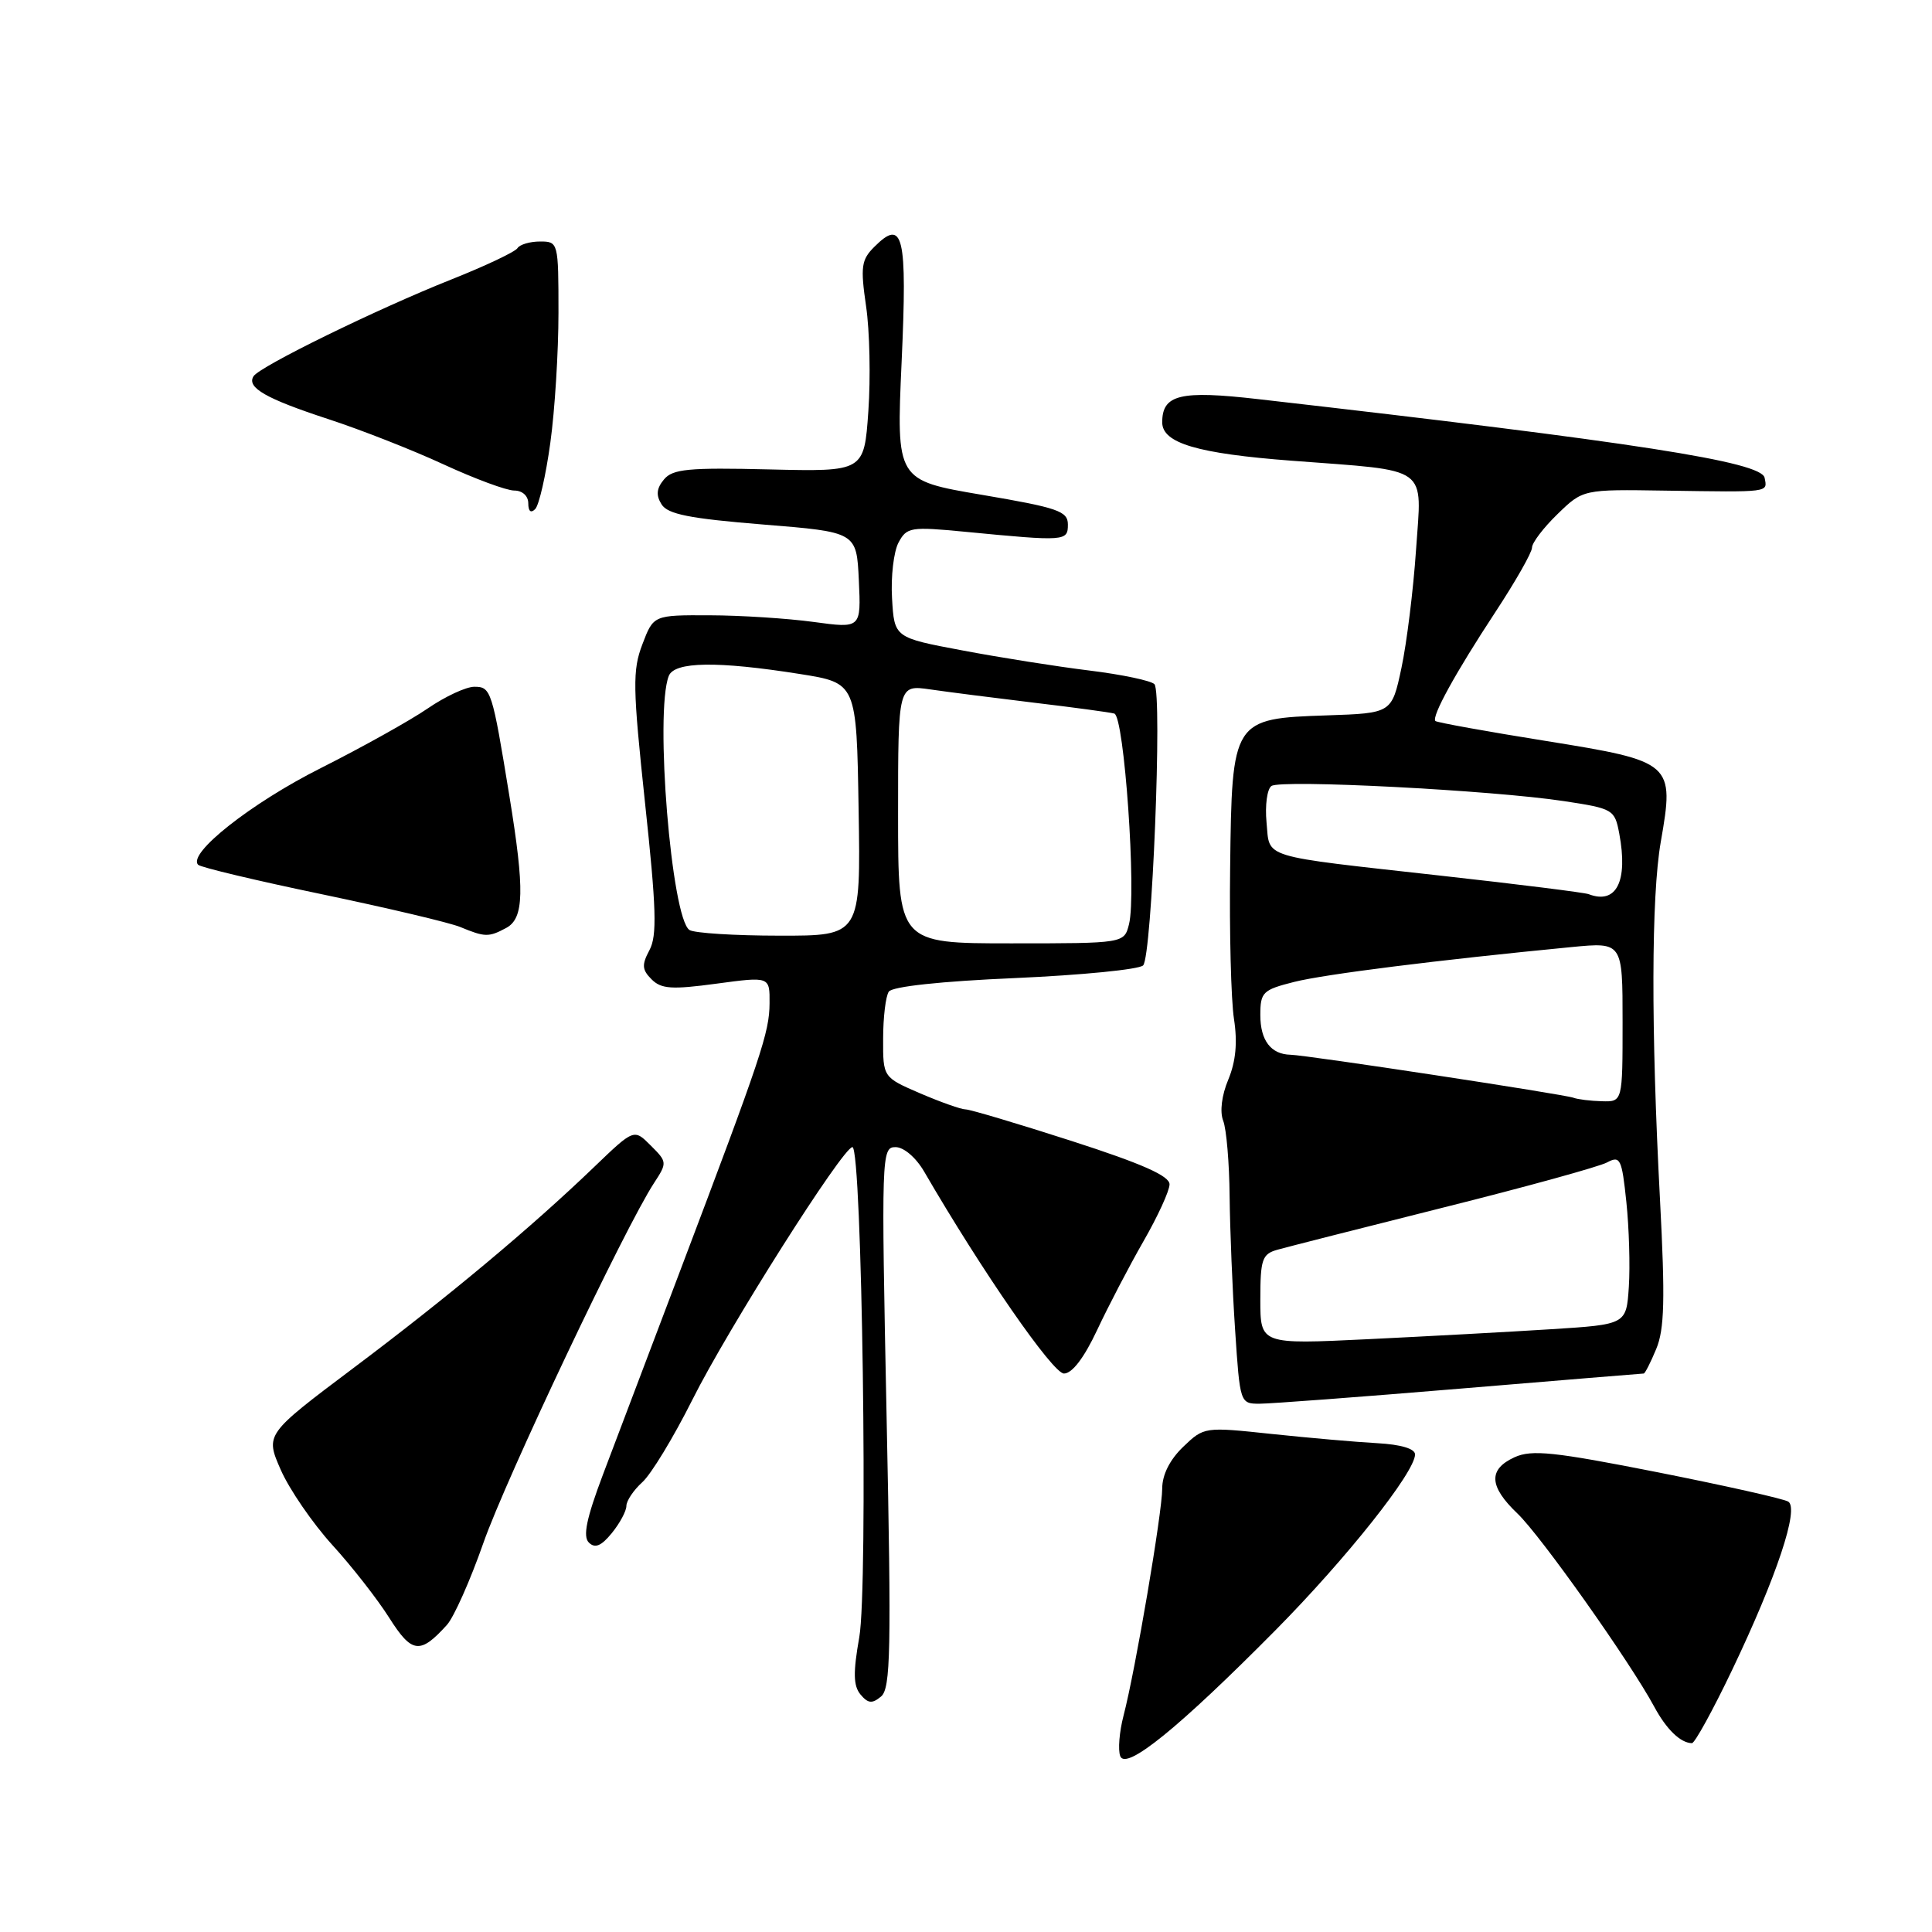 <?xml version="1.0" encoding="UTF-8" standalone="no"?>
<!DOCTYPE svg PUBLIC "-//W3C//DTD SVG 1.1//EN" "http://www.w3.org/Graphics/SVG/1.1/DTD/svg11.dtd" >
<svg xmlns="http://www.w3.org/2000/svg" xmlns:xlink="http://www.w3.org/1999/xlink" version="1.1" viewBox="0 0 256 256">
 <g >
 <path fill="currentColor"
d=" M 169.00 216.02 C 178.41 206.51 187.50 195.06 187.50 192.72 C 187.50 191.96 185.61 191.40 182.50 191.23 C 179.75 191.08 173.46 190.53 168.53 190.01 C 159.60 189.06 159.54 189.06 156.78 191.71 C 155.01 193.41 154.00 195.41 154.00 197.23 C 154.00 200.42 150.44 221.35 148.87 227.35 C 148.32 229.47 148.12 231.88 148.44 232.70 C 149.18 234.64 156.18 228.97 169.00 216.02 Z  M 229.53 221.25 C 235.42 208.91 238.43 199.88 236.95 198.97 C 236.36 198.60 228.56 196.85 219.63 195.08 C 205.90 192.37 202.97 192.06 200.69 193.09 C 197.17 194.70 197.29 196.95 201.08 200.56 C 204.17 203.51 216.01 220.23 219.20 226.16 C 220.82 229.16 222.67 230.95 224.19 230.98 C 224.56 230.99 226.97 226.61 229.53 221.25 Z  M 117.48 187.79 C 116.77 152.97 116.80 152.00 118.66 152.00 C 119.76 152.00 121.37 153.38 122.46 155.25 C 130.13 168.46 139.51 182.00 140.98 182.00 C 142.06 182.00 143.65 179.92 145.37 176.25 C 146.85 173.09 149.61 167.80 151.50 164.50 C 153.40 161.20 154.96 157.80 154.97 156.94 C 154.99 155.82 151.37 154.21 142.01 151.19 C 134.86 148.89 128.53 147.00 127.94 147.00 C 127.35 147.00 124.65 146.04 121.94 144.88 C 117.00 142.75 117.00 142.75 117.02 137.63 C 117.02 134.81 117.36 132.00 117.77 131.40 C 118.21 130.72 124.71 130.02 134.50 129.60 C 143.30 129.21 150.94 128.46 151.47 127.92 C 152.64 126.76 154.04 91.86 152.97 90.66 C 152.55 90.20 148.68 89.38 144.36 88.85 C 140.04 88.32 132.45 87.12 127.50 86.18 C 118.50 84.49 118.50 84.49 118.20 79.27 C 118.03 76.41 118.42 73.09 119.06 71.89 C 120.15 69.85 120.66 69.77 127.86 70.46 C 141.20 71.75 141.50 71.72 141.50 69.50 C 141.50 67.73 140.19 67.28 130.13 65.57 C 118.76 63.64 118.76 63.64 119.47 47.94 C 120.23 31.13 119.69 28.86 115.85 32.71 C 114.13 34.42 114.00 35.35 114.76 40.58 C 115.24 43.83 115.37 50.10 115.06 54.50 C 114.50 62.50 114.50 62.50 101.92 62.20 C 91.23 61.94 89.13 62.14 87.98 63.53 C 86.99 64.72 86.90 65.62 87.66 66.83 C 88.48 68.14 91.36 68.71 101.10 69.50 C 113.50 70.50 113.50 70.50 113.80 76.88 C 114.10 83.27 114.10 83.27 107.80 82.41 C 104.34 81.94 98.15 81.54 94.05 81.53 C 86.59 81.50 86.59 81.50 85.12 85.37 C 83.80 88.82 83.84 91.06 85.47 106.39 C 86.97 120.36 87.08 123.99 86.06 125.89 C 85.02 127.84 85.06 128.49 86.34 129.77 C 87.62 131.05 89.03 131.14 94.94 130.34 C 102.00 129.39 102.00 129.39 101.97 132.94 C 101.95 136.80 100.92 139.87 90.08 168.50 C 86.12 178.95 81.54 191.06 79.89 195.40 C 77.70 201.21 77.21 203.60 78.03 204.40 C 78.84 205.20 79.67 204.86 81.07 203.14 C 82.13 201.84 83.00 200.22 83.00 199.54 C 83.00 198.87 83.95 197.45 85.11 196.40 C 86.27 195.36 89.25 190.45 91.73 185.50 C 96.43 176.09 111.70 152.00 112.95 152.00 C 114.23 152.00 115.04 210.22 113.86 216.93 C 113.03 221.63 113.07 223.38 114.02 224.53 C 115.02 225.72 115.56 225.78 116.74 224.80 C 118.02 223.74 118.12 218.73 117.48 187.79 Z  M 59.21 215.32 C 60.14 214.30 62.31 209.42 64.04 204.48 C 67.02 195.95 82.83 162.61 86.66 156.76 C 88.42 154.07 88.41 153.96 86.23 151.79 C 84.01 149.56 84.01 149.56 78.75 154.61 C 70.40 162.64 59.42 171.82 46.82 181.28 C 35.14 190.06 35.14 190.06 37.21 194.78 C 38.36 197.38 41.42 201.83 44.01 204.69 C 46.61 207.54 50.01 211.89 51.57 214.36 C 54.58 219.11 55.66 219.24 59.21 215.32 Z  M 193.50 184.00 C 206.70 182.90 217.64 182.00 217.80 182.00 C 217.97 182.00 218.72 180.53 219.46 178.74 C 220.55 176.13 220.65 172.18 219.96 158.99 C 218.76 136.31 218.80 118.82 220.06 111.56 C 221.89 101.08 221.68 100.89 204.90 98.19 C 197.01 96.93 190.40 95.73 190.20 95.54 C 189.65 94.98 192.86 89.14 198.14 81.11 C 200.81 77.05 203.00 73.20 203.00 72.56 C 203.00 71.92 204.52 69.92 206.38 68.12 C 209.76 64.84 209.76 64.84 220.63 65.01 C 234.66 65.22 234.20 65.28 233.82 63.31 C 233.41 61.19 216.81 58.61 166.74 52.89 C 156.38 51.70 154.00 52.28 154.00 55.96 C 154.00 58.72 158.66 60.10 171.19 61.05 C 189.68 62.46 188.40 61.54 187.63 72.89 C 187.27 78.18 186.40 85.20 185.70 88.50 C 184.42 94.50 184.42 94.50 175.85 94.79 C 163.31 95.21 163.23 95.32 163.00 115.00 C 162.89 123.53 163.12 132.54 163.51 135.03 C 163.99 138.14 163.75 140.65 162.76 143.04 C 161.88 145.13 161.61 147.31 162.08 148.51 C 162.51 149.60 162.89 154.10 162.93 158.50 C 162.98 162.90 163.30 170.89 163.66 176.25 C 164.30 185.92 164.32 186.00 166.90 186.00 C 168.33 186.00 180.30 185.10 193.50 184.00 Z  M 67.07 122.96 C 69.45 121.69 69.54 118.01 67.50 105.50 C 65.21 91.45 65.06 91.00 62.85 91.00 C 61.76 91.00 58.98 92.29 56.68 93.87 C 54.38 95.45 48.00 99.01 42.50 101.78 C 33.27 106.42 24.79 113.12 26.26 114.59 C 26.60 114.93 33.99 116.69 42.69 118.50 C 51.38 120.32 59.62 122.26 61.00 122.84 C 64.26 124.19 64.76 124.20 67.07 122.96 Z  M 72.92 58.68 C 73.52 54.38 74.00 46.61 74.00 41.43 C 74.00 32.10 73.97 32.00 71.56 32.00 C 70.22 32.00 68.87 32.40 68.57 32.88 C 68.27 33.37 64.31 35.24 59.76 37.05 C 49.95 40.95 34.39 48.56 33.59 49.86 C 32.66 51.36 35.24 52.83 43.49 55.53 C 47.78 56.93 54.67 59.63 58.79 61.54 C 62.91 63.44 67.12 65.00 68.14 65.00 C 69.22 65.00 70.00 65.71 70.00 66.70 C 70.00 67.76 70.35 68.04 70.92 67.45 C 71.43 66.93 72.33 62.98 72.92 58.68 Z  M 119.00 107.87 C 119.00 90.74 119.00 90.74 123.25 91.35 C 125.59 91.69 131.78 92.48 137.00 93.11 C 142.22 93.73 147.02 94.38 147.65 94.55 C 148.97 94.90 150.61 118.42 149.60 122.46 C 148.96 125.00 148.96 125.00 133.98 125.00 C 119.00 125.00 119.00 125.00 119.00 107.87 Z  M 91.36 123.23 C 88.97 121.69 86.74 94.44 88.61 89.58 C 89.34 87.66 95.02 87.57 106.00 89.31 C 113.50 90.50 113.50 90.50 113.77 107.25 C 114.05 124.00 114.05 124.00 103.27 123.98 C 97.35 123.98 91.99 123.64 91.36 123.23 Z  M 167.00 172.19 C 167.00 166.87 167.24 166.17 169.25 165.60 C 170.49 165.25 180.40 162.73 191.27 160.00 C 202.15 157.28 211.90 154.59 212.94 154.03 C 214.69 153.10 214.90 153.52 215.50 159.26 C 215.86 162.69 216.01 167.75 215.83 170.50 C 215.50 175.50 215.50 175.50 205.50 176.13 C 200.00 176.48 189.09 177.07 181.25 177.45 C 167.00 178.14 167.00 178.14 167.00 172.19 Z  M 208.50 145.46 C 207.30 145.00 173.13 139.80 171.00 139.76 C 168.40 139.70 167.00 137.87 167.00 134.50 C 167.00 131.47 167.32 131.16 171.48 130.11 C 175.53 129.09 190.48 127.21 208.25 125.49 C 215.00 124.84 215.00 124.84 215.00 135.42 C 215.00 146.00 215.00 146.00 212.25 145.92 C 210.74 145.88 209.05 145.67 208.50 145.46 Z  M 210.50 118.48 C 209.95 118.27 201.18 117.17 191.00 116.04 C 166.65 113.32 168.29 113.82 167.82 108.95 C 167.61 106.71 167.90 104.55 168.47 104.15 C 169.71 103.26 197.74 104.71 207.22 106.15 C 213.75 107.14 213.96 107.26 214.56 110.45 C 215.75 116.79 214.18 119.89 210.50 118.48 Z "/>
</g>
</svg>